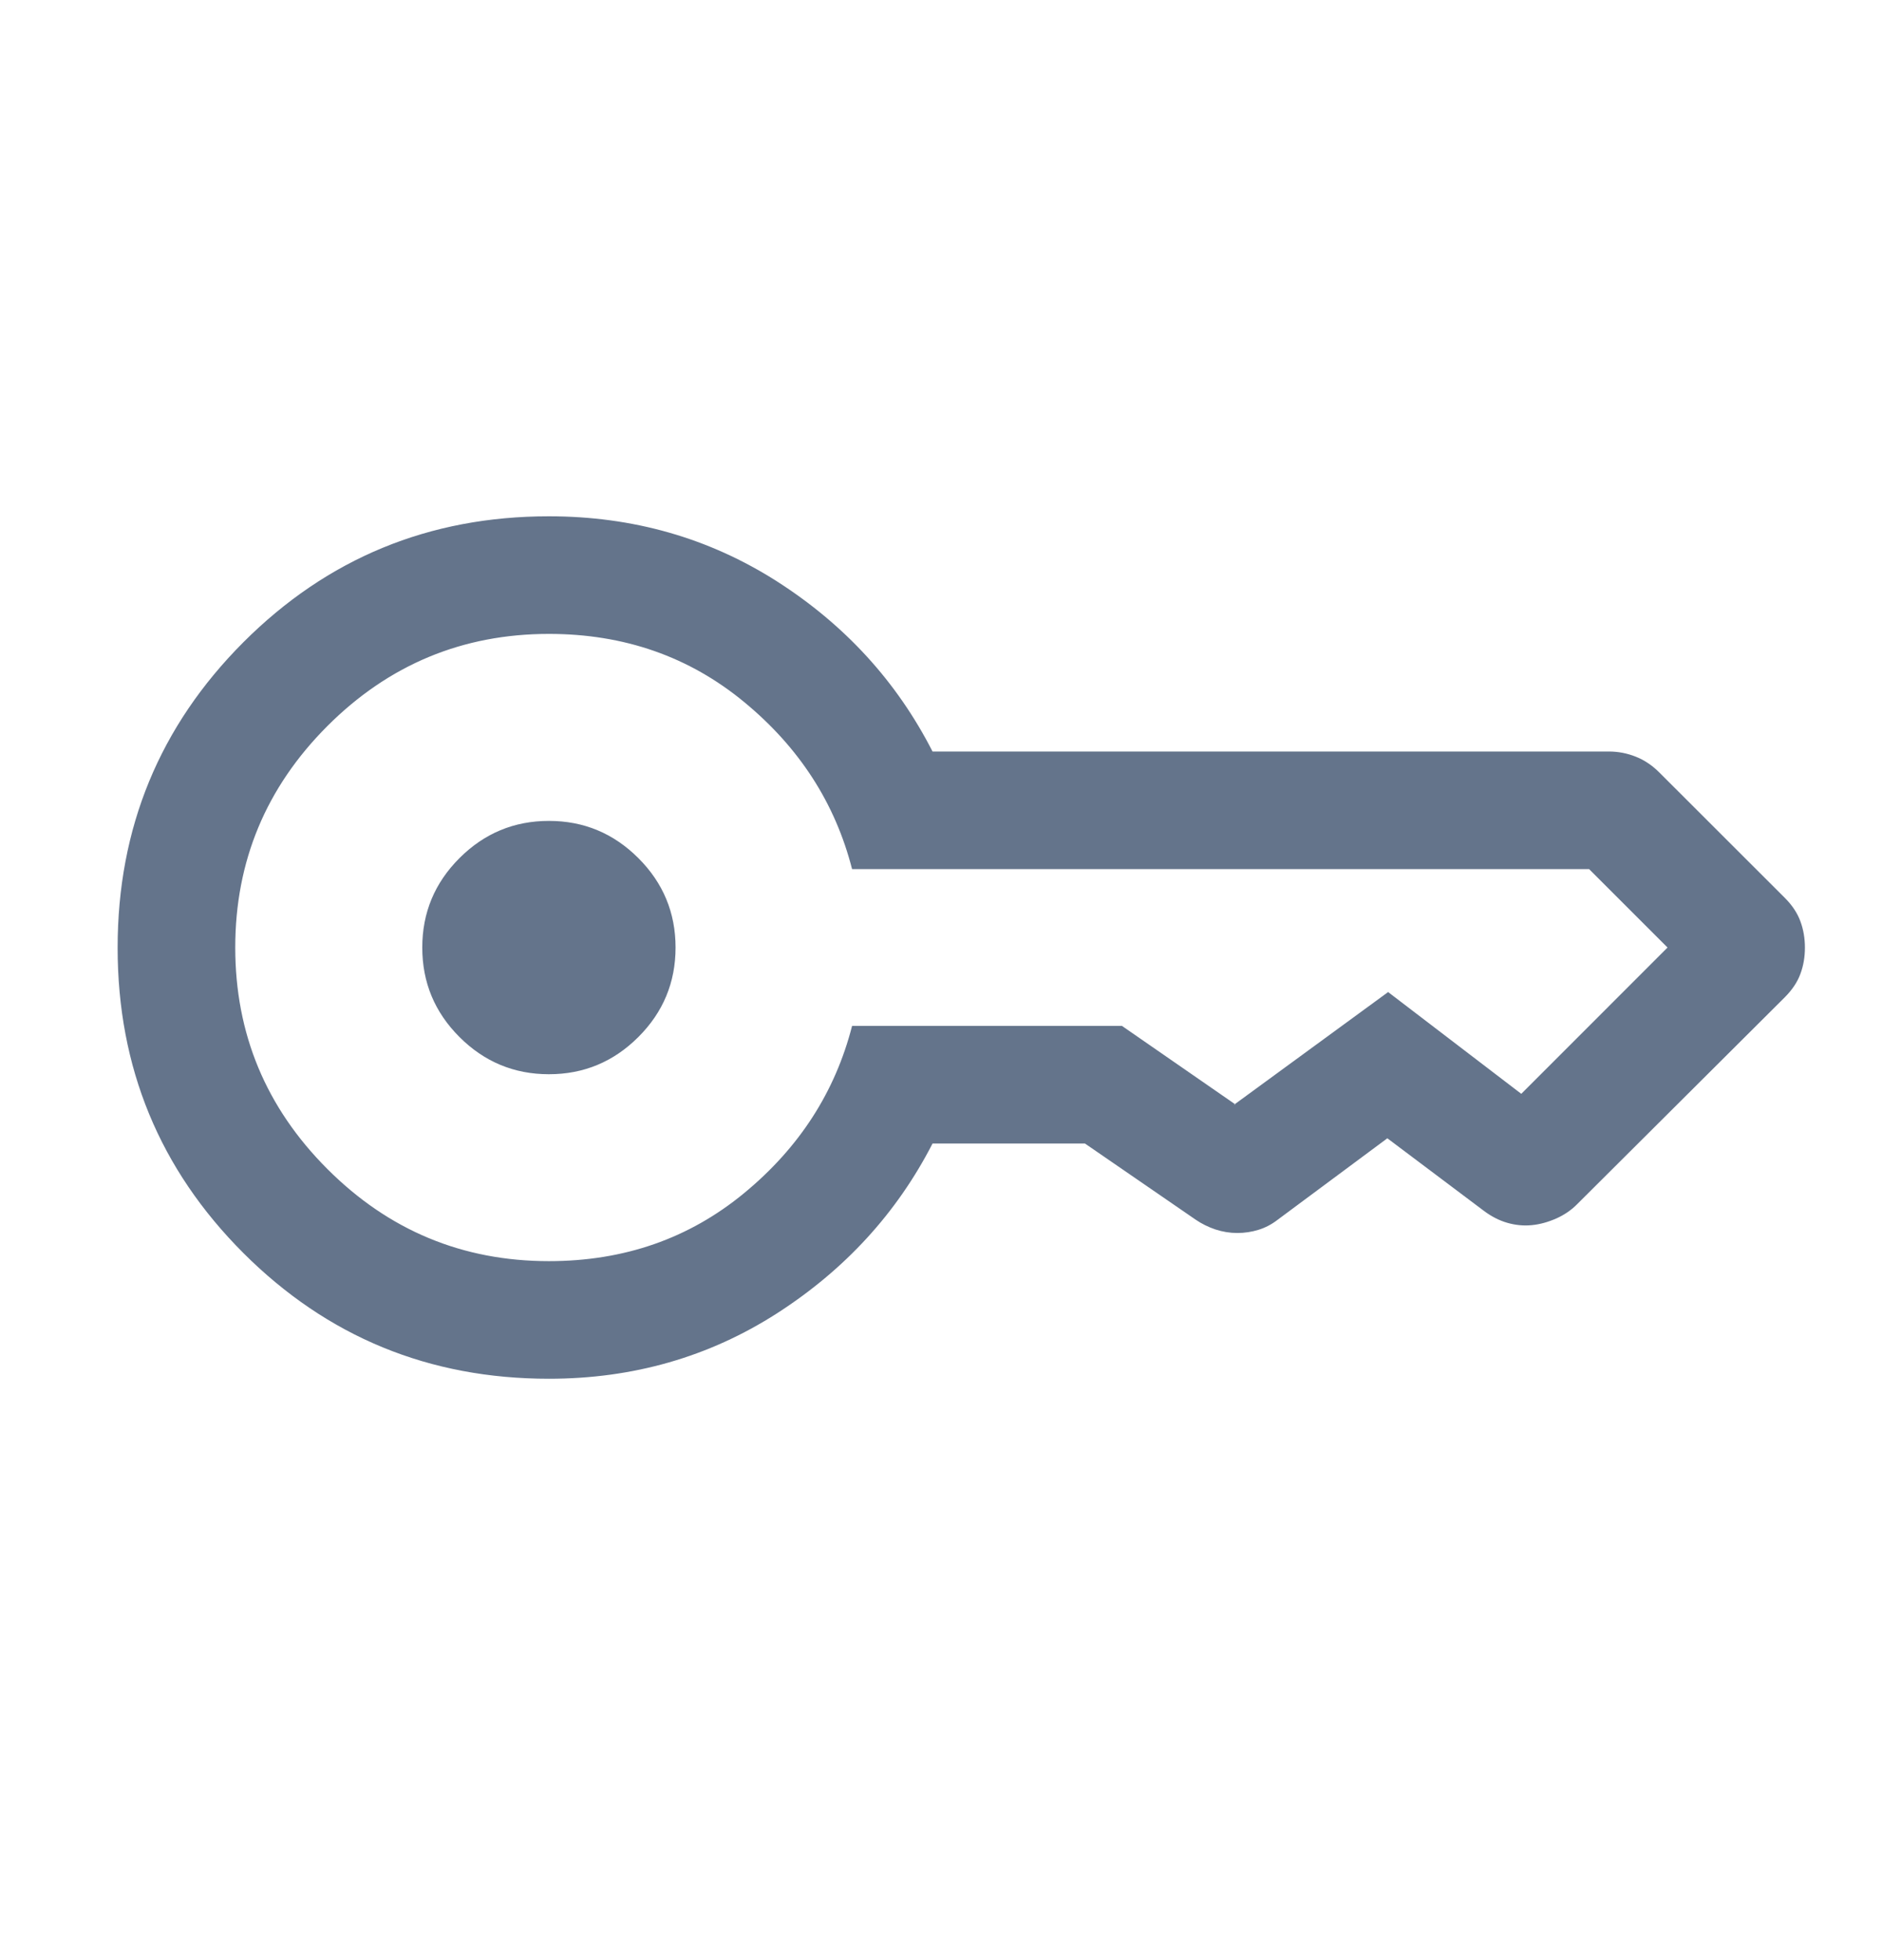 <svg width="24" height="25" viewBox="0 0 24 25" fill="none" xmlns="http://www.w3.org/2000/svg">
<g id="key">
<mask id="mask0_340_2718" style="mask-type:alpha" maskUnits="userSpaceOnUse" x="0" y="0" width="24" height="25">
<rect id="Bounding box" y="0.085" width="24" height="24" fill="#D9D9D9"/>
</mask>
<g mask="url(#mask0_340_2718)">
<path id="key_2" d="M7 13.701C6.556 13.701 6.176 13.543 5.859 13.226C5.543 12.91 5.385 12.53 5.385 12.085C5.385 11.641 5.543 11.261 5.859 10.945C6.176 10.628 6.556 10.47 7 10.47C7.444 10.47 7.824 10.628 8.141 10.945C8.457 11.261 8.615 11.641 8.615 12.085C8.615 12.53 8.457 12.91 8.141 13.226C7.824 13.543 7.444 13.701 7 13.701ZM7 17.585C5.472 17.585 4.174 17.051 3.104 15.982C2.035 14.913 1.5 13.615 1.5 12.088C1.5 10.56 2.035 9.262 3.104 8.191C4.174 7.121 5.472 6.585 7 6.585C8.072 6.585 9.041 6.862 9.908 7.415C10.774 7.969 11.436 8.692 11.892 9.585H20.517C20.635 9.585 20.749 9.607 20.86 9.651C20.97 9.694 21.072 9.763 21.165 9.857L22.762 11.453C22.855 11.546 22.921 11.646 22.959 11.75C22.998 11.855 23.017 11.967 23.017 12.087C23.017 12.206 22.998 12.318 22.959 12.422C22.921 12.526 22.855 12.624 22.762 12.718L20.116 15.355C20.041 15.432 19.951 15.494 19.846 15.541C19.741 15.587 19.637 15.616 19.533 15.626C19.429 15.636 19.325 15.626 19.221 15.596C19.117 15.566 19.019 15.515 18.925 15.445L17.692 14.518L16.296 15.555C16.219 15.615 16.137 15.658 16.05 15.685C15.963 15.712 15.872 15.726 15.779 15.726C15.685 15.726 15.592 15.711 15.5 15.681C15.408 15.65 15.323 15.608 15.246 15.555L13.836 14.585H11.892C11.436 15.473 10.774 16.194 9.908 16.751C9.041 17.307 8.072 17.585 7 17.585ZM7 16.085C7.959 16.085 8.789 15.796 9.491 15.216C10.193 14.637 10.651 13.926 10.866 13.085H14.308L15.748 14.082C15.742 14.082 15.74 14.084 15.743 14.089C15.746 14.094 15.748 14.092 15.748 14.082L17.702 12.653L19.4 13.951L21.265 12.085L20.265 11.085H10.866C10.651 10.244 10.193 9.534 9.491 8.955C8.789 8.375 7.959 8.085 7 8.085C5.9 8.085 4.958 8.477 4.175 9.26C3.392 10.044 3 10.985 3 12.085C3 13.185 3.392 14.127 4.175 14.91C4.958 15.694 5.9 16.085 7 16.085Z" fill="#64748B"/>
</g>
</g>
</svg>
